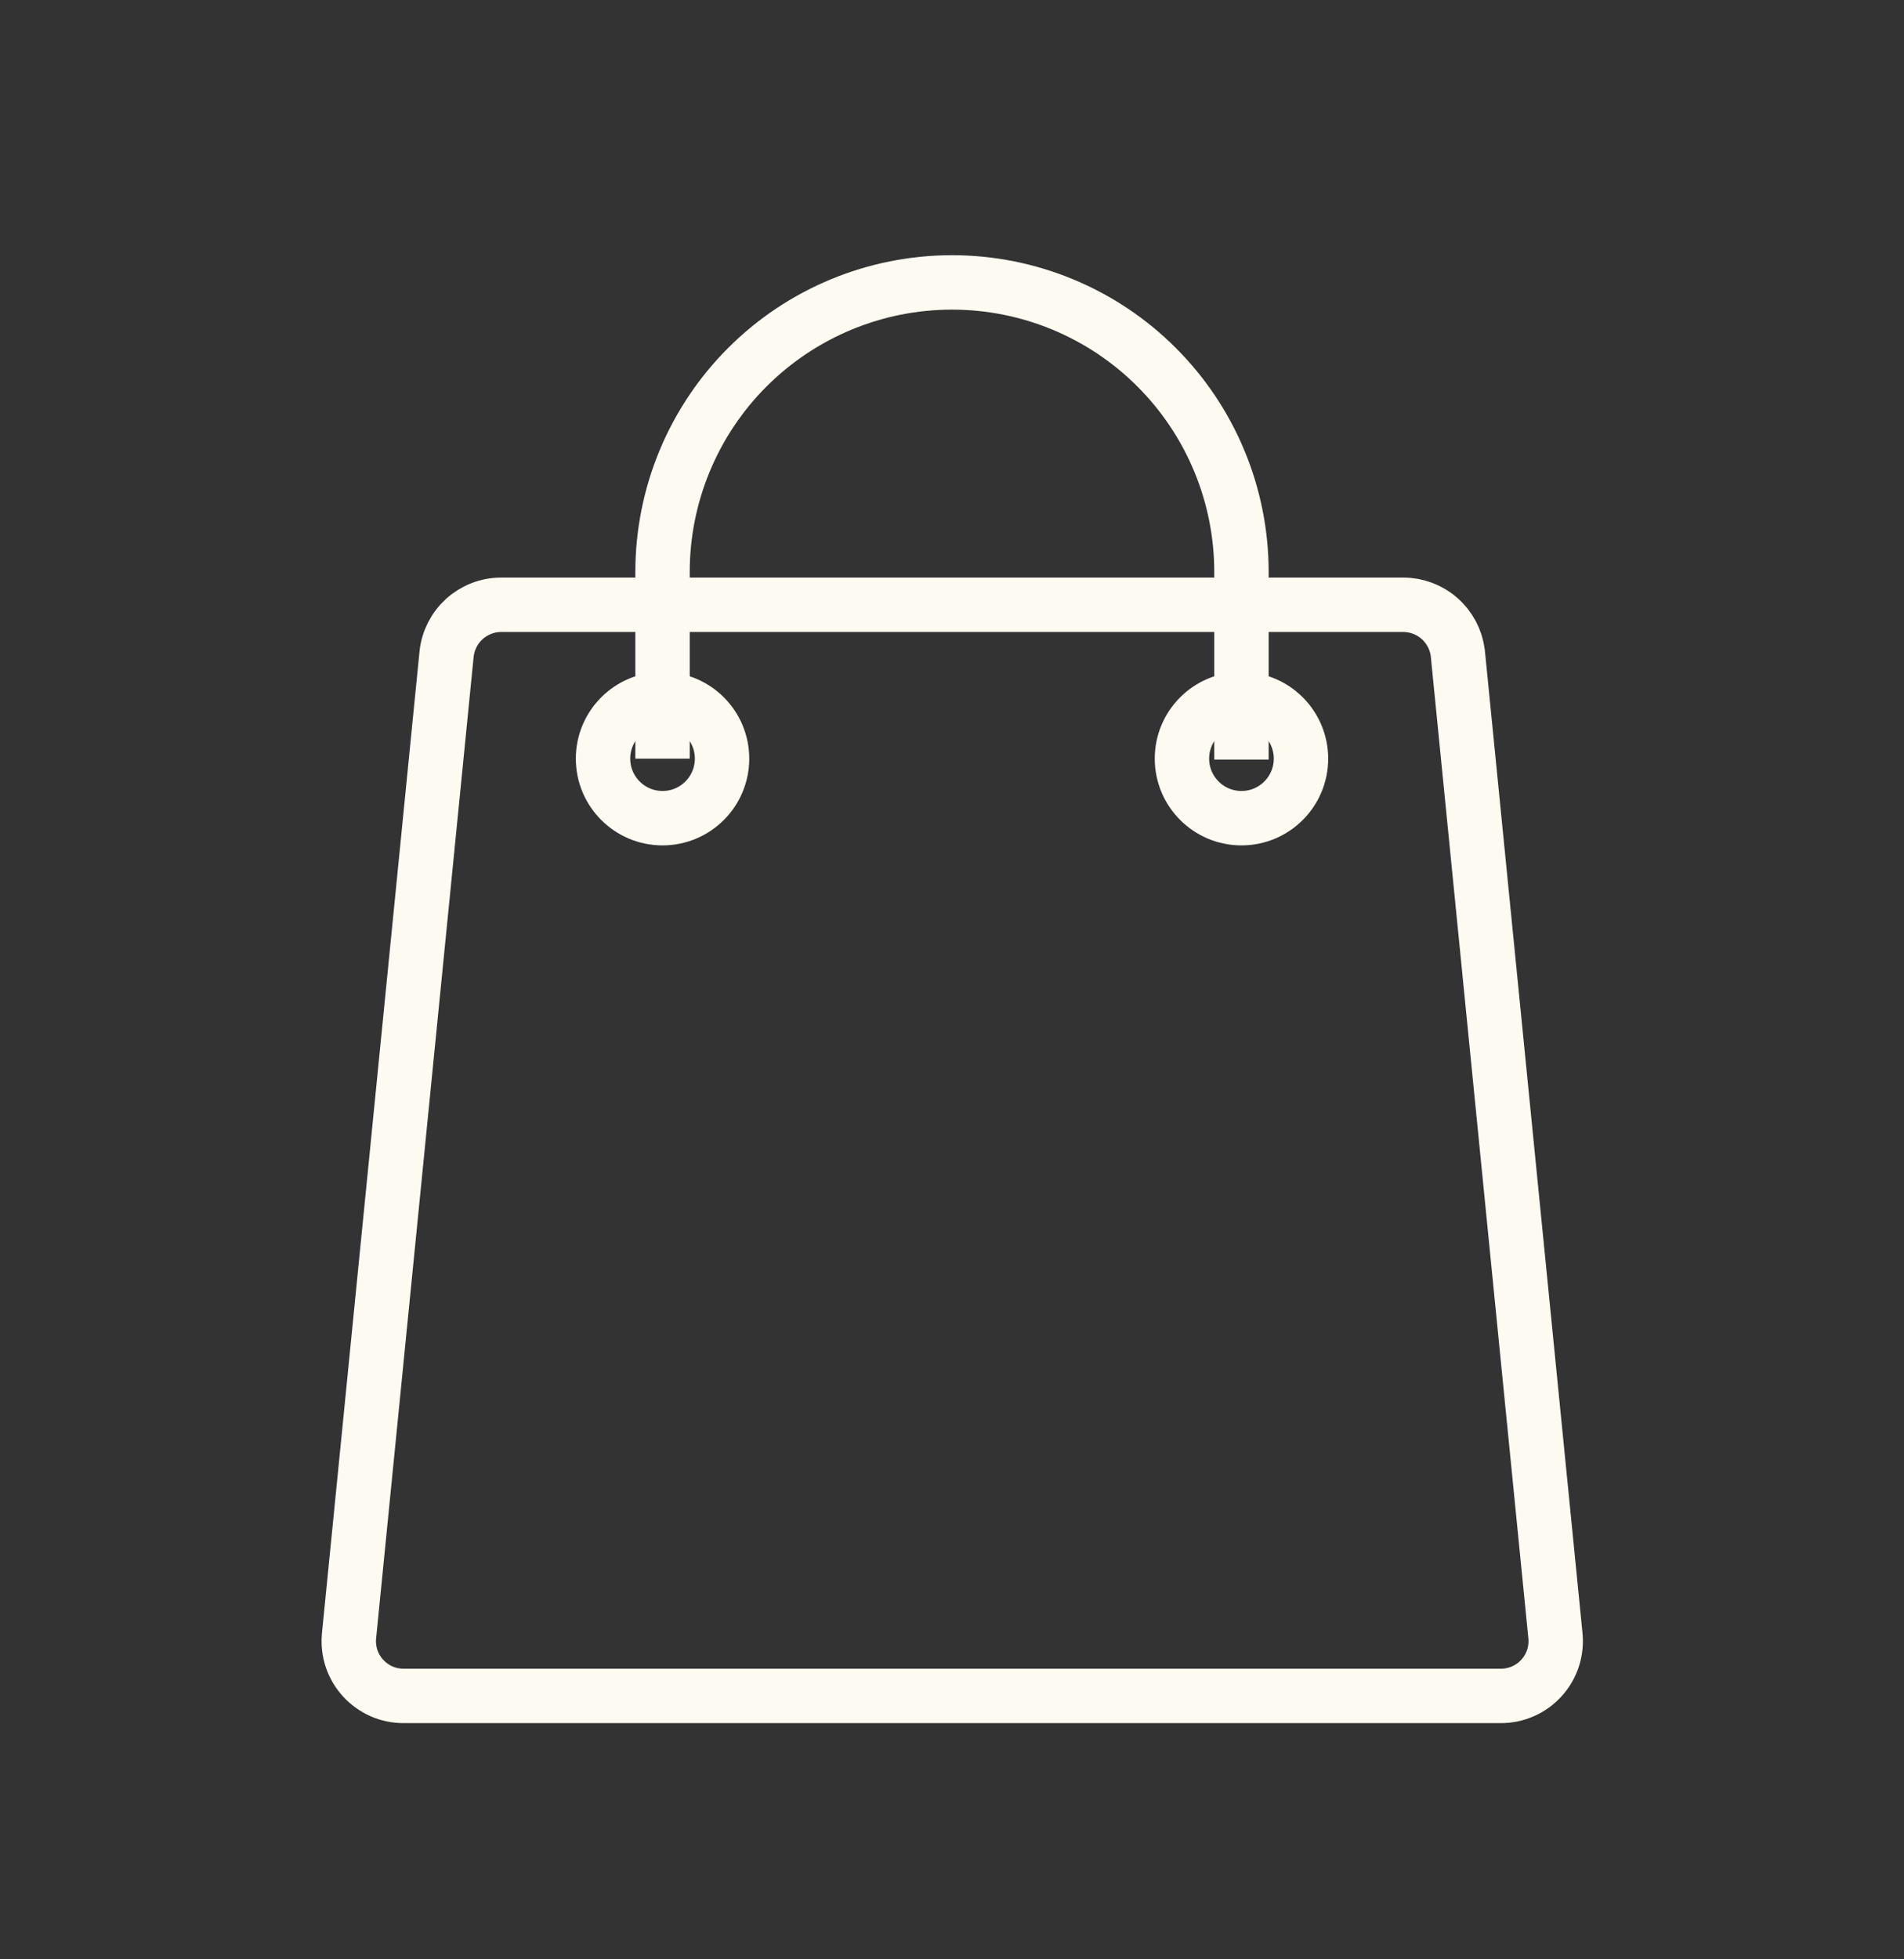 <svg width="35" height="36" viewBox="0 0 35 36" fill="none" xmlns="http://www.w3.org/2000/svg">
<rect x="0" y="0" width="35" height="36" fill="#333333" stroke="none"/>
<path d="M27.584 31.16H7.416C7.276 31.16 7.139 31.131 7.011 31.075C6.884 31.018 6.769 30.936 6.675 30.833C6.581 30.731 6.509 30.609 6.464 30.477C6.42 30.345 6.403 30.206 6.415 30.067L8.209 12.02C8.234 11.772 8.351 11.542 8.535 11.374C8.72 11.207 8.96 11.113 9.209 11.112H25.791C26.037 11.111 26.275 11.2 26.46 11.362C26.645 11.524 26.765 11.748 26.797 11.992L28.591 30.039C28.607 30.181 28.593 30.324 28.55 30.46C28.507 30.595 28.435 30.72 28.34 30.826C28.245 30.932 28.128 31.017 27.998 31.074C27.868 31.132 27.727 31.161 27.584 31.16V31.16Z" stroke="#FDFAF1"/>
<path d="M12.179 13.939V10.51C12.179 9.099 12.739 7.746 13.737 6.748C14.735 5.75 16.089 5.189 17.5 5.189C18.911 5.189 20.265 5.75 21.262 6.748C22.26 7.746 22.821 9.099 22.821 10.51V13.956" stroke="#FDFAF1"/>
<path d="M12.179 15.033C12.783 15.033 13.273 14.543 13.273 13.939C13.273 13.335 12.783 12.846 12.179 12.846C11.575 12.846 11.085 13.335 11.085 13.939C11.085 14.543 11.575 15.033 12.179 15.033Z" stroke="#FDFAF1"/>
<path d="M22.821 15.033C23.425 15.033 23.915 14.543 23.915 13.939C23.915 13.335 23.425 12.846 22.821 12.846C22.217 12.846 21.727 13.335 21.727 13.939C21.727 14.543 22.217 15.033 22.821 15.033Z" stroke="#FDFAF1"/>
</svg>
